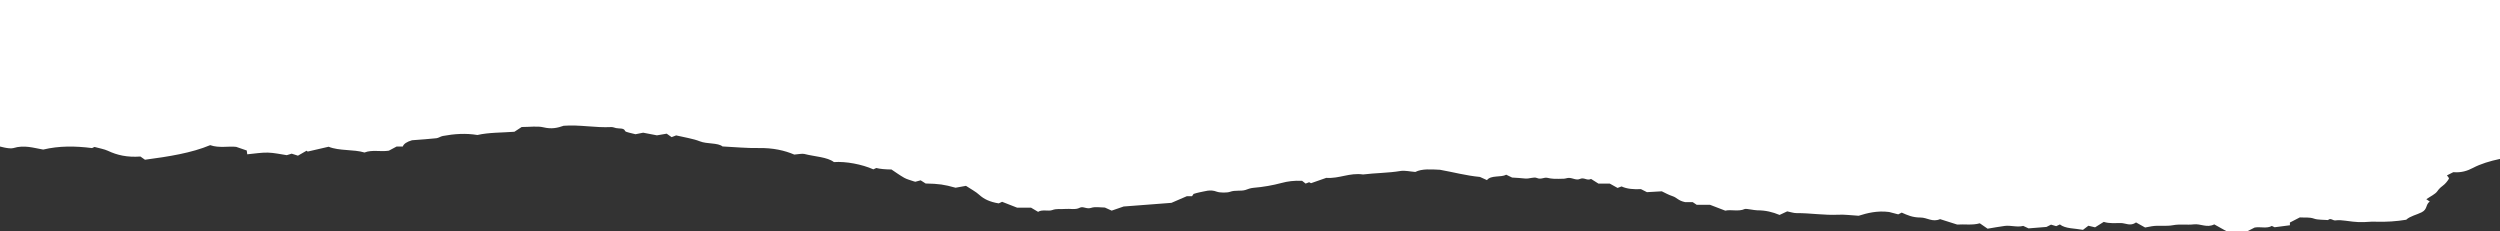<svg width="1512" height="140" viewBox="0 0 1512 140" fill="none" xmlns="http://www.w3.org/2000/svg">
<rect x="0" y="0" width="1512" height="140" fill="#333333" stroke="none"/>
<path d="M0 0V88.62C0.857 88.832 1.702 89.031 2.572 89.22C4.226 89.585 6.798 89.95 8.048 89.562C14.739 87.507 20.37 89.494 26.121 90.458C35.764 88.152 45.527 88.272 55.658 89.556C56.063 89.374 56.67 89.088 57.147 88.866C59.92 89.642 63.099 90.173 65.314 91.223C70.766 93.809 76.826 95.242 84.934 94.671C85.779 95.27 86.755 95.955 87.672 96.606C102.125 94.688 115.841 92.53 127.115 87.787C132.52 89.699 138.294 88.272 142.842 88.82C145.39 89.693 147.343 90.367 149.236 91.018C149.319 91.703 149.402 92.365 149.533 93.324C154.105 92.907 158.081 92.205 161.974 92.296C165.784 92.382 169.523 93.284 173.439 93.843C174.344 93.569 175.463 93.227 176.416 92.941C177.856 93.404 178.952 93.752 180.202 94.151C182.107 93.05 183.75 92.102 185.405 91.149C185.631 91.32 185.857 91.497 186.083 91.668C190.333 90.687 194.584 89.705 198.751 88.746C205.215 91.383 213.847 90.224 220.466 92.239C224.931 90.413 230.241 91.925 235.17 91.132C236.551 90.395 238.098 89.568 239.884 88.615H243.599C244.178 87.005 246.039 85.741 249.182 84.824C254.873 84.373 259.433 84.099 263.898 83.603C265.326 83.443 266.374 82.512 267.826 82.238C274.708 80.943 281.732 80.48 288.744 81.645C295.673 80.064 303.329 80.258 311.115 79.687C312.651 78.682 314.186 77.678 315.508 76.816C320.223 76.816 325.068 76.148 328.521 76.97C333.747 78.22 337.14 77.352 340.902 76.062C350.629 75.32 360.035 77.364 369.761 76.85C370.654 76.804 371.642 77.261 372.595 77.466C374.535 77.894 377.369 77.261 378.048 79.202C378.321 79.967 381.834 80.44 384.346 81.182C385.655 80.92 387.358 80.577 388.977 80.252C391.929 80.823 394.846 81.382 397.311 81.856C399.394 81.496 401.12 81.205 403.216 80.846C404.287 81.605 405.264 82.29 406.192 82.941C407.49 82.444 408.311 82.13 408.931 81.89C413.978 83.1 419.264 83.86 423.229 85.458C427.598 87.222 434.111 86.223 436.98 88.569C444.576 88.94 451.659 89.665 458.696 89.534C467.637 89.368 474.697 91.058 480.375 93.489C482.959 93.307 485.173 92.77 486.495 93.118C492.674 94.728 500.341 94.922 504.365 98.033C511.604 97.514 521.235 99.346 528.2 102.417C528.783 102.149 529.367 101.88 529.974 101.606C532.172 102.166 535.236 102.467 539.165 102.508C541.546 104.084 544.022 105.916 546.915 107.554C548.475 108.439 550.749 108.999 552.713 109.695C553.071 109.821 553.487 109.906 553.583 109.929C554.702 109.627 555.63 109.375 556.821 109.056C557.999 109.815 559.035 110.483 559.821 110.979C567.941 111.151 570.869 111.573 577.929 113.537C579.929 113.177 581.882 112.823 584.215 112.401C587.096 114.307 590.204 115.928 592.263 117.835C595.002 120.364 598.621 122.133 604.026 123.001C604.693 122.693 605.3 122.407 606.074 122.053C608.991 123.195 611.955 124.348 615.205 125.615H623.599C624.932 126.403 626.373 127.259 627.837 128.121C630.302 126.511 634.171 127.91 636.385 127.059C639.052 126.032 641.707 126.62 644.314 126.369C647.195 126.089 650.398 127.048 653.017 125.644C655.113 124.519 657.16 126.745 660.137 125.661C662.137 124.936 665.994 125.524 668.233 125.524C670.126 126.386 671.304 126.922 672.34 127.391C675.281 126.374 677.697 125.547 679.59 124.89C684.674 124.502 689.198 124.16 693.722 123.811C698.246 123.463 702.759 123.121 708.485 122.681C710.914 121.637 714.224 120.204 717.759 118.68H720.926C721.248 118.206 721.593 117.709 721.891 117.276C723.117 116.939 724.2 116.528 725.427 116.328C728.796 115.774 731.748 114.353 735.915 115.928C737.737 116.613 742.13 116.659 743.94 115.997C747.071 114.861 750.428 115.746 753.214 114.901C754.738 114.342 756.321 113.736 758.06 113.594C764.072 113.097 769.834 112.058 775.061 110.66C778.906 109.632 782.478 109.181 787.478 109.335C787.978 109.729 788.859 110.409 789.657 111.031C790.705 110.625 791.24 110.409 791.752 110.209C792.359 110.517 792.764 110.717 792.907 110.791C796.014 109.706 799.074 108.639 802.122 107.572C809.991 108.142 816.266 104.324 824.361 105.517C831.838 104.586 839.648 104.655 847.089 103.399C849.542 102.982 852.756 103.747 855.982 103.998C860.054 101.932 865.638 102.434 870.9 102.68C878.996 104.118 886.615 106.219 895.068 107.012C896.33 107.583 897.521 108.12 899.319 108.936C901.7 105.768 907.855 107.44 910.962 105.665C912.557 106.436 913.76 107.012 914.522 107.383C917.463 107.594 919.927 107.674 922.284 107.96C924.892 108.279 927.606 106.818 929.511 107.646C932.094 108.77 933.737 107.075 935.845 107.554C937.023 107.823 938.321 108.062 939.595 108.114C941.666 108.199 943.774 108.171 945.845 108.08C946.845 108.034 947.798 107.606 948.786 107.594C951.119 107.572 953.358 109.21 955.477 108.239C958.132 107.029 959.691 109.495 962.275 108.222C963.835 109.21 965.406 110.197 966.716 111.025H973.573C974.704 111.659 976.371 112.589 978.288 113.657C979.002 113.394 979.859 113.08 980.728 112.76C984.05 114.319 988.241 114.598 992.443 114.381C993.646 114.992 994.646 115.495 996.075 116.22C998.73 116.065 1001.78 115.888 1005.05 115.7C1006.96 116.585 1008.98 117.806 1011.52 118.628C1014.3 119.53 1014.87 121.34 1019.14 122.242H1023.74C1024.59 122.807 1025.43 123.372 1026.15 123.851H1034.18C1037.48 125.113 1040.28 126.192 1043.46 127.408C1047.02 126.557 1051.45 128.133 1055.2 126.42C1055.8 126.146 1057.72 126.58 1059.02 126.728C1060.3 126.871 1061.57 127.196 1062.83 127.196C1067.89 127.196 1072.08 128.247 1076.29 129.993C1077.79 129.291 1079.33 128.572 1080.9 127.836C1083.08 128.264 1084.78 128.892 1086.47 128.886C1095.02 128.84 1103.3 130.285 1111.95 129.856C1115.59 129.674 1119.37 130.222 1124.11 130.49C1129.19 128.875 1135.4 127.276 1142.54 128.213C1144.5 128.726 1146.29 129.189 1148.05 129.645C1148.5 129.417 1148.91 129.211 1150.16 128.584C1153.6 130.119 1156.7 131.563 1161.49 131.558C1165.55 131.552 1168.73 134.566 1173.36 132.528C1176.94 133.664 1180.29 134.731 1183.72 135.816C1188.13 135.473 1192.84 136.358 1197.38 135.045C1198.93 136.118 1200.5 137.203 1202.1 138.31C1205.43 137.762 1208.86 137.123 1212.39 136.644C1216.1 136.136 1219.89 137.62 1223.65 136.621C1225.02 137.26 1226.39 137.905 1226.85 138.122C1231.18 137.774 1234.32 137.523 1237.71 137.249C1238.47 136.86 1239.47 136.358 1240.46 135.856C1241.54 136.175 1242.61 136.495 1243.58 136.781C1244.52 136.352 1245.11 136.073 1245.84 135.742C1249.03 138.356 1254.85 138.076 1259.79 139.001C1260.88 138.173 1261.98 137.334 1263.04 136.529C1264.85 136.958 1266.22 137.277 1267.1 137.488C1269.15 136.204 1270.87 135.131 1272.34 134.2C1276.13 135.359 1279.54 134.834 1282.76 134.897C1285.64 134.954 1288.45 136.997 1291.88 134.532C1293.77 135.588 1295.44 136.518 1297.37 137.597C1298.57 137.374 1300.03 137.095 1301.5 136.821C1305.65 136.158 1309.95 137.032 1314.48 136.164C1318.15 135.456 1322.82 136.164 1326.79 135.696C1331 135.194 1334.71 137.991 1339.18 135.702C1341.85 137.192 1344.48 138.659 1346.89 140H1358.9C1360.59 139.144 1362.18 138.339 1363.6 137.62C1367.1 137.003 1371.09 138.385 1373.99 136.644C1374.6 136.929 1375.21 137.214 1375.68 137.443C1378.87 137.026 1381.91 136.632 1384.94 136.238V134.577C1386.97 133.533 1388.93 132.517 1390.93 131.489C1393.79 131.706 1396.67 131.198 1399.62 132.26C1401.74 133.019 1405.15 132.853 1407.98 133.099C1409.67 131.506 1410.83 133.573 1412.62 133.287C1414.33 133.019 1416.48 133.213 1418.29 133.458C1425.71 134.457 1427.24 134.554 1434.1 134.081C1434.94 134.023 1435.79 134.046 1436.63 134.081C1443.2 134.303 1449.59 133.858 1455.28 132.893C1457.56 130.718 1461.71 129.874 1464.62 128.389C1468.31 126.5 1466.87 123.749 1469.53 121.899C1468.63 121.288 1468 120.866 1467.43 120.484C1469.88 118.794 1472.88 117.407 1474.07 115.694C1474.9 114.501 1475.8 113.52 1477.21 112.481C1478.95 111.202 1480.14 109.678 1481.05 108.182C1481.4 107.594 1480.33 106.79 1479.9 106.082C1481.09 105.477 1482.3 104.872 1483.76 104.13C1488.57 104.552 1492.27 103.325 1495.63 101.561C1500.26 99.123 1505.81 97.428 1512.01 96.104V0H0Z" fill="white"/>
</svg>
